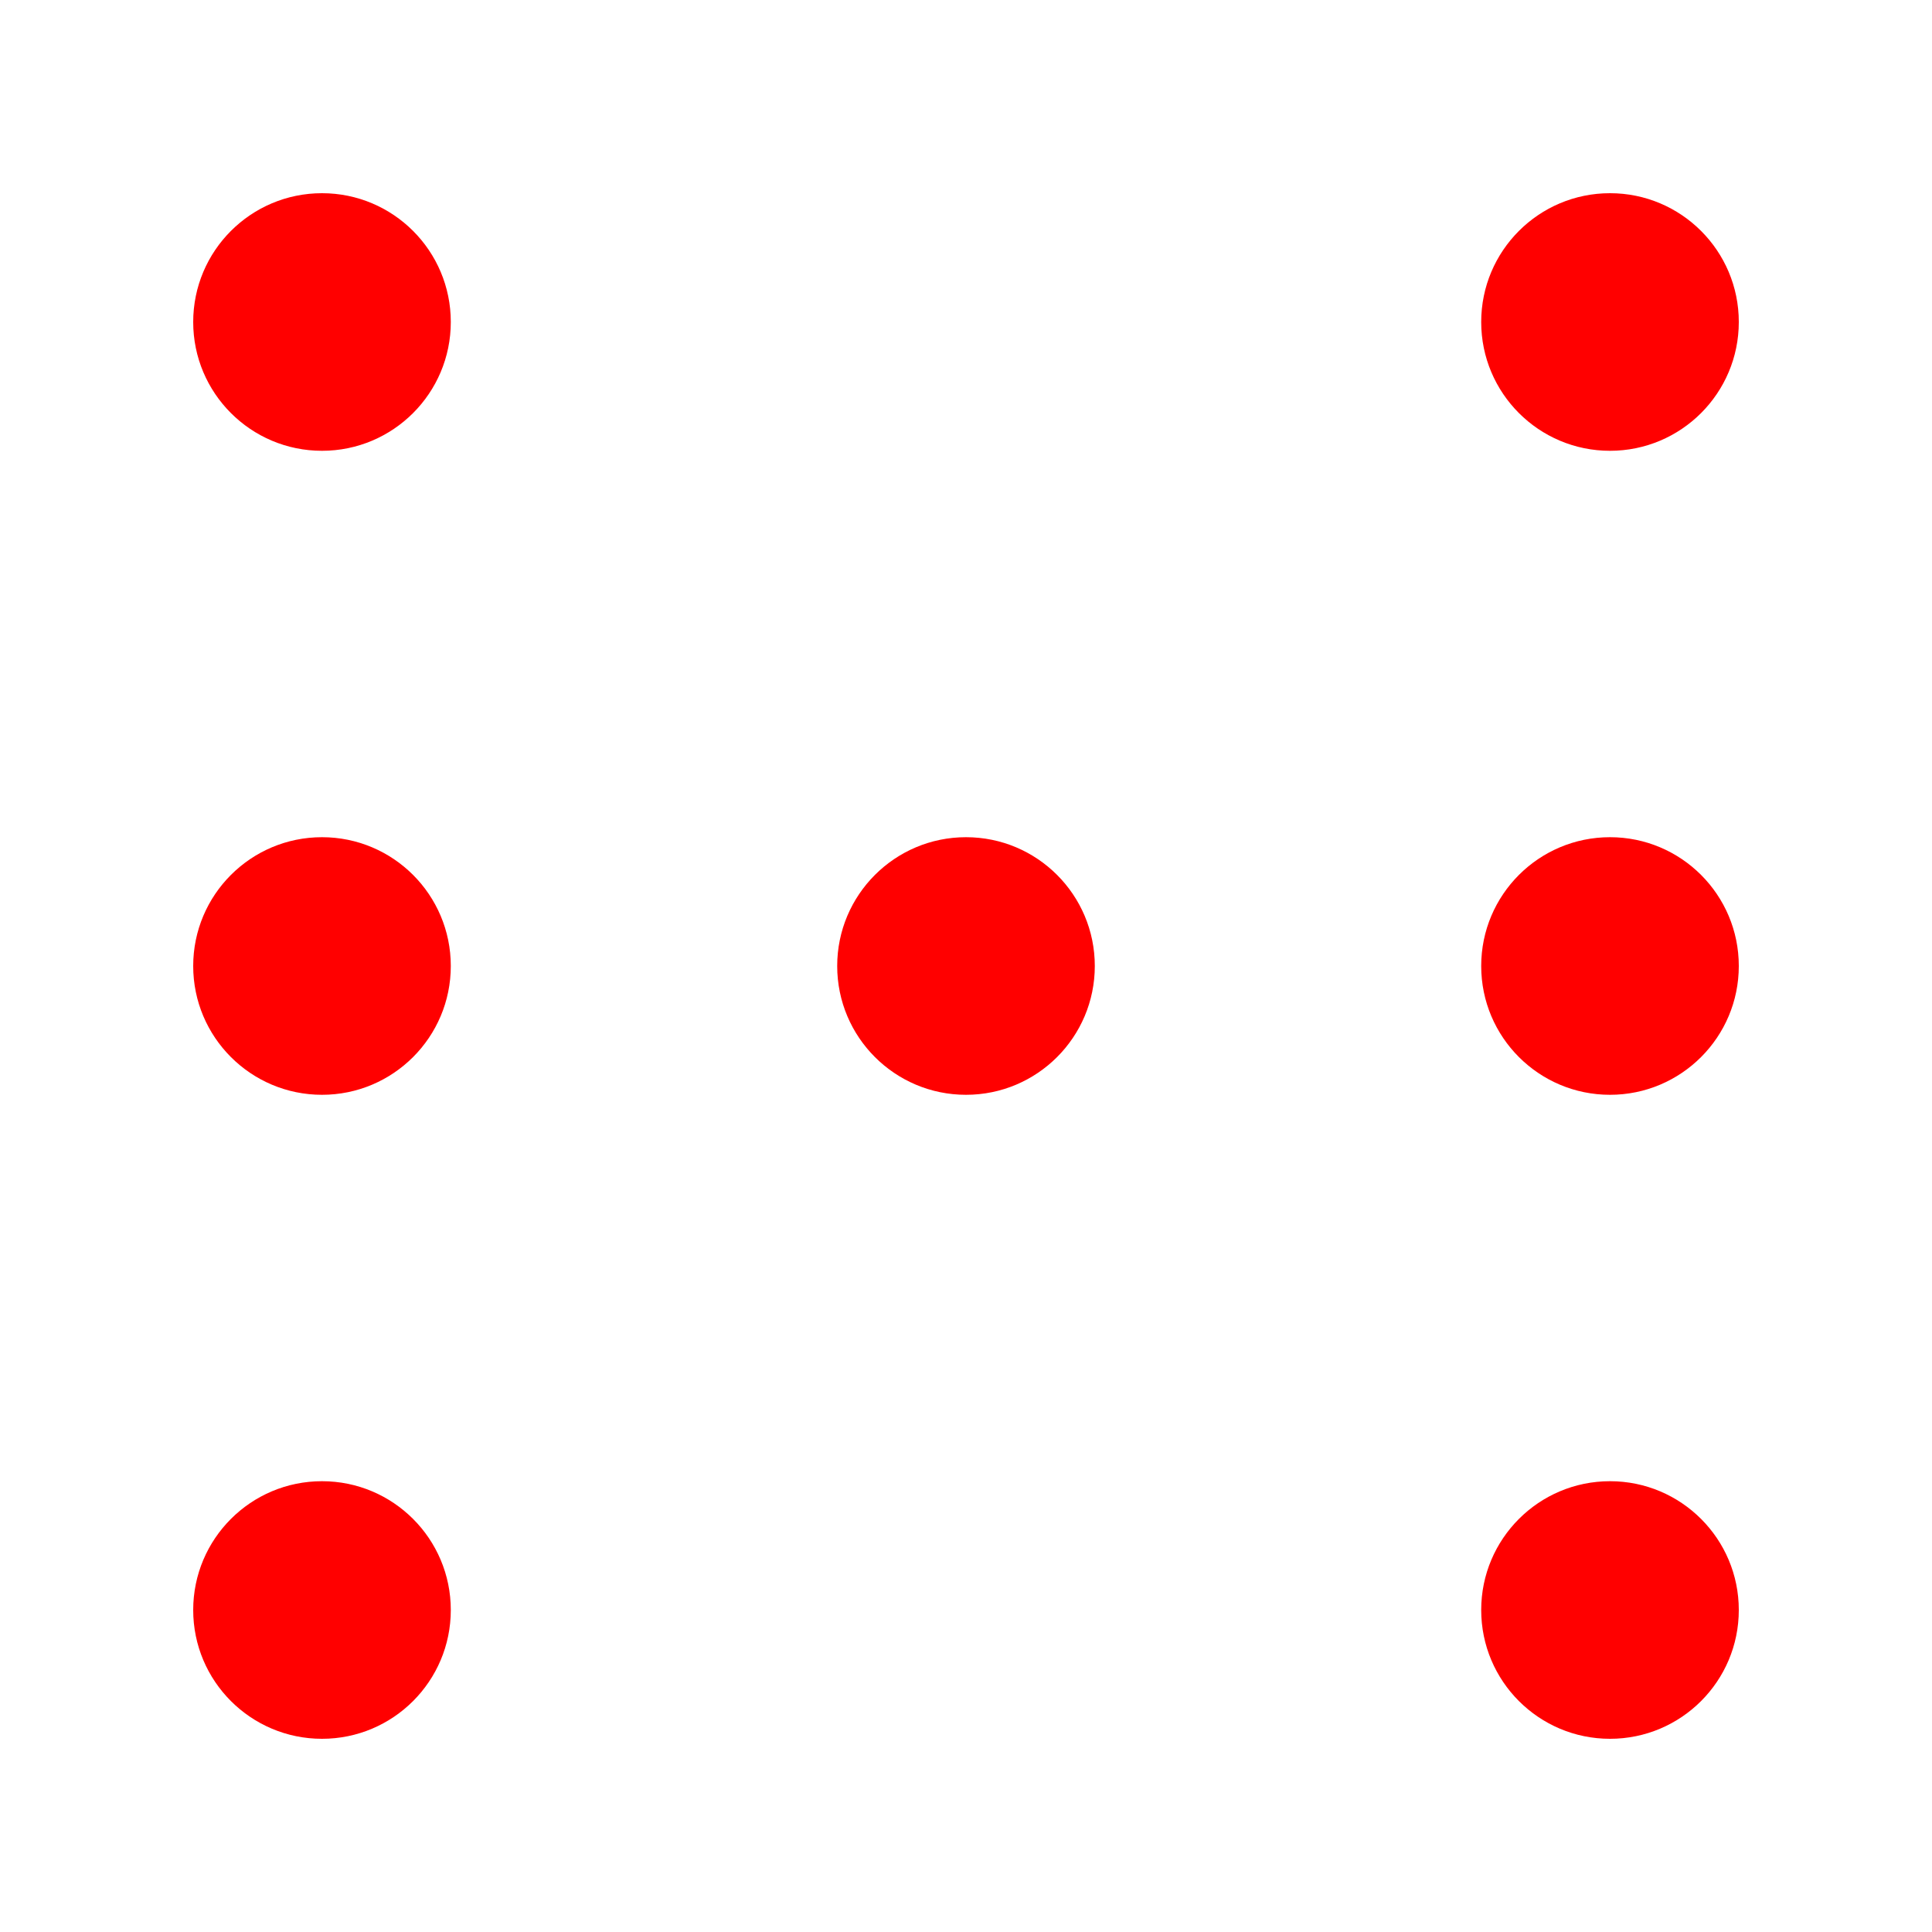  <svg width="300px" height="300px" style="background-color: lightgray;">
    <!-- Définition des cercles pour les 6 faces -->
    <circle id="C1" cx="50" cy="50" r="20" fill="red" class="hidden"></circle>  <!-- Haut-gauche -->
    <circle id="C2" cx="50" cy="150" r="20" fill="red" class="hidden"></circle> <!-- Milieu-gauche -->
    <circle id="C3" cx="50" cy="250" r="20" fill="red" class="hidden"></circle> <!-- Bas-gauche -->
    <circle id="C4" cx="150" cy="150" r="20" fill="red" class="hidden"></circle> <!-- Centre -->
    <circle id="C5" cx="250" cy="50" r="20" fill="red" class="hidden"></circle>  <!-- Haut-droit -->
    <circle id="C6" cx="250" cy="250" r="20" fill="red" class="hidden"></circle> <!-- Bas-droit -->
    <circle id="C7" cx="250" cy="150" r="20" fill="red" class="hidden"></circle> <!-- Milieu-droit -->
  </svg>
